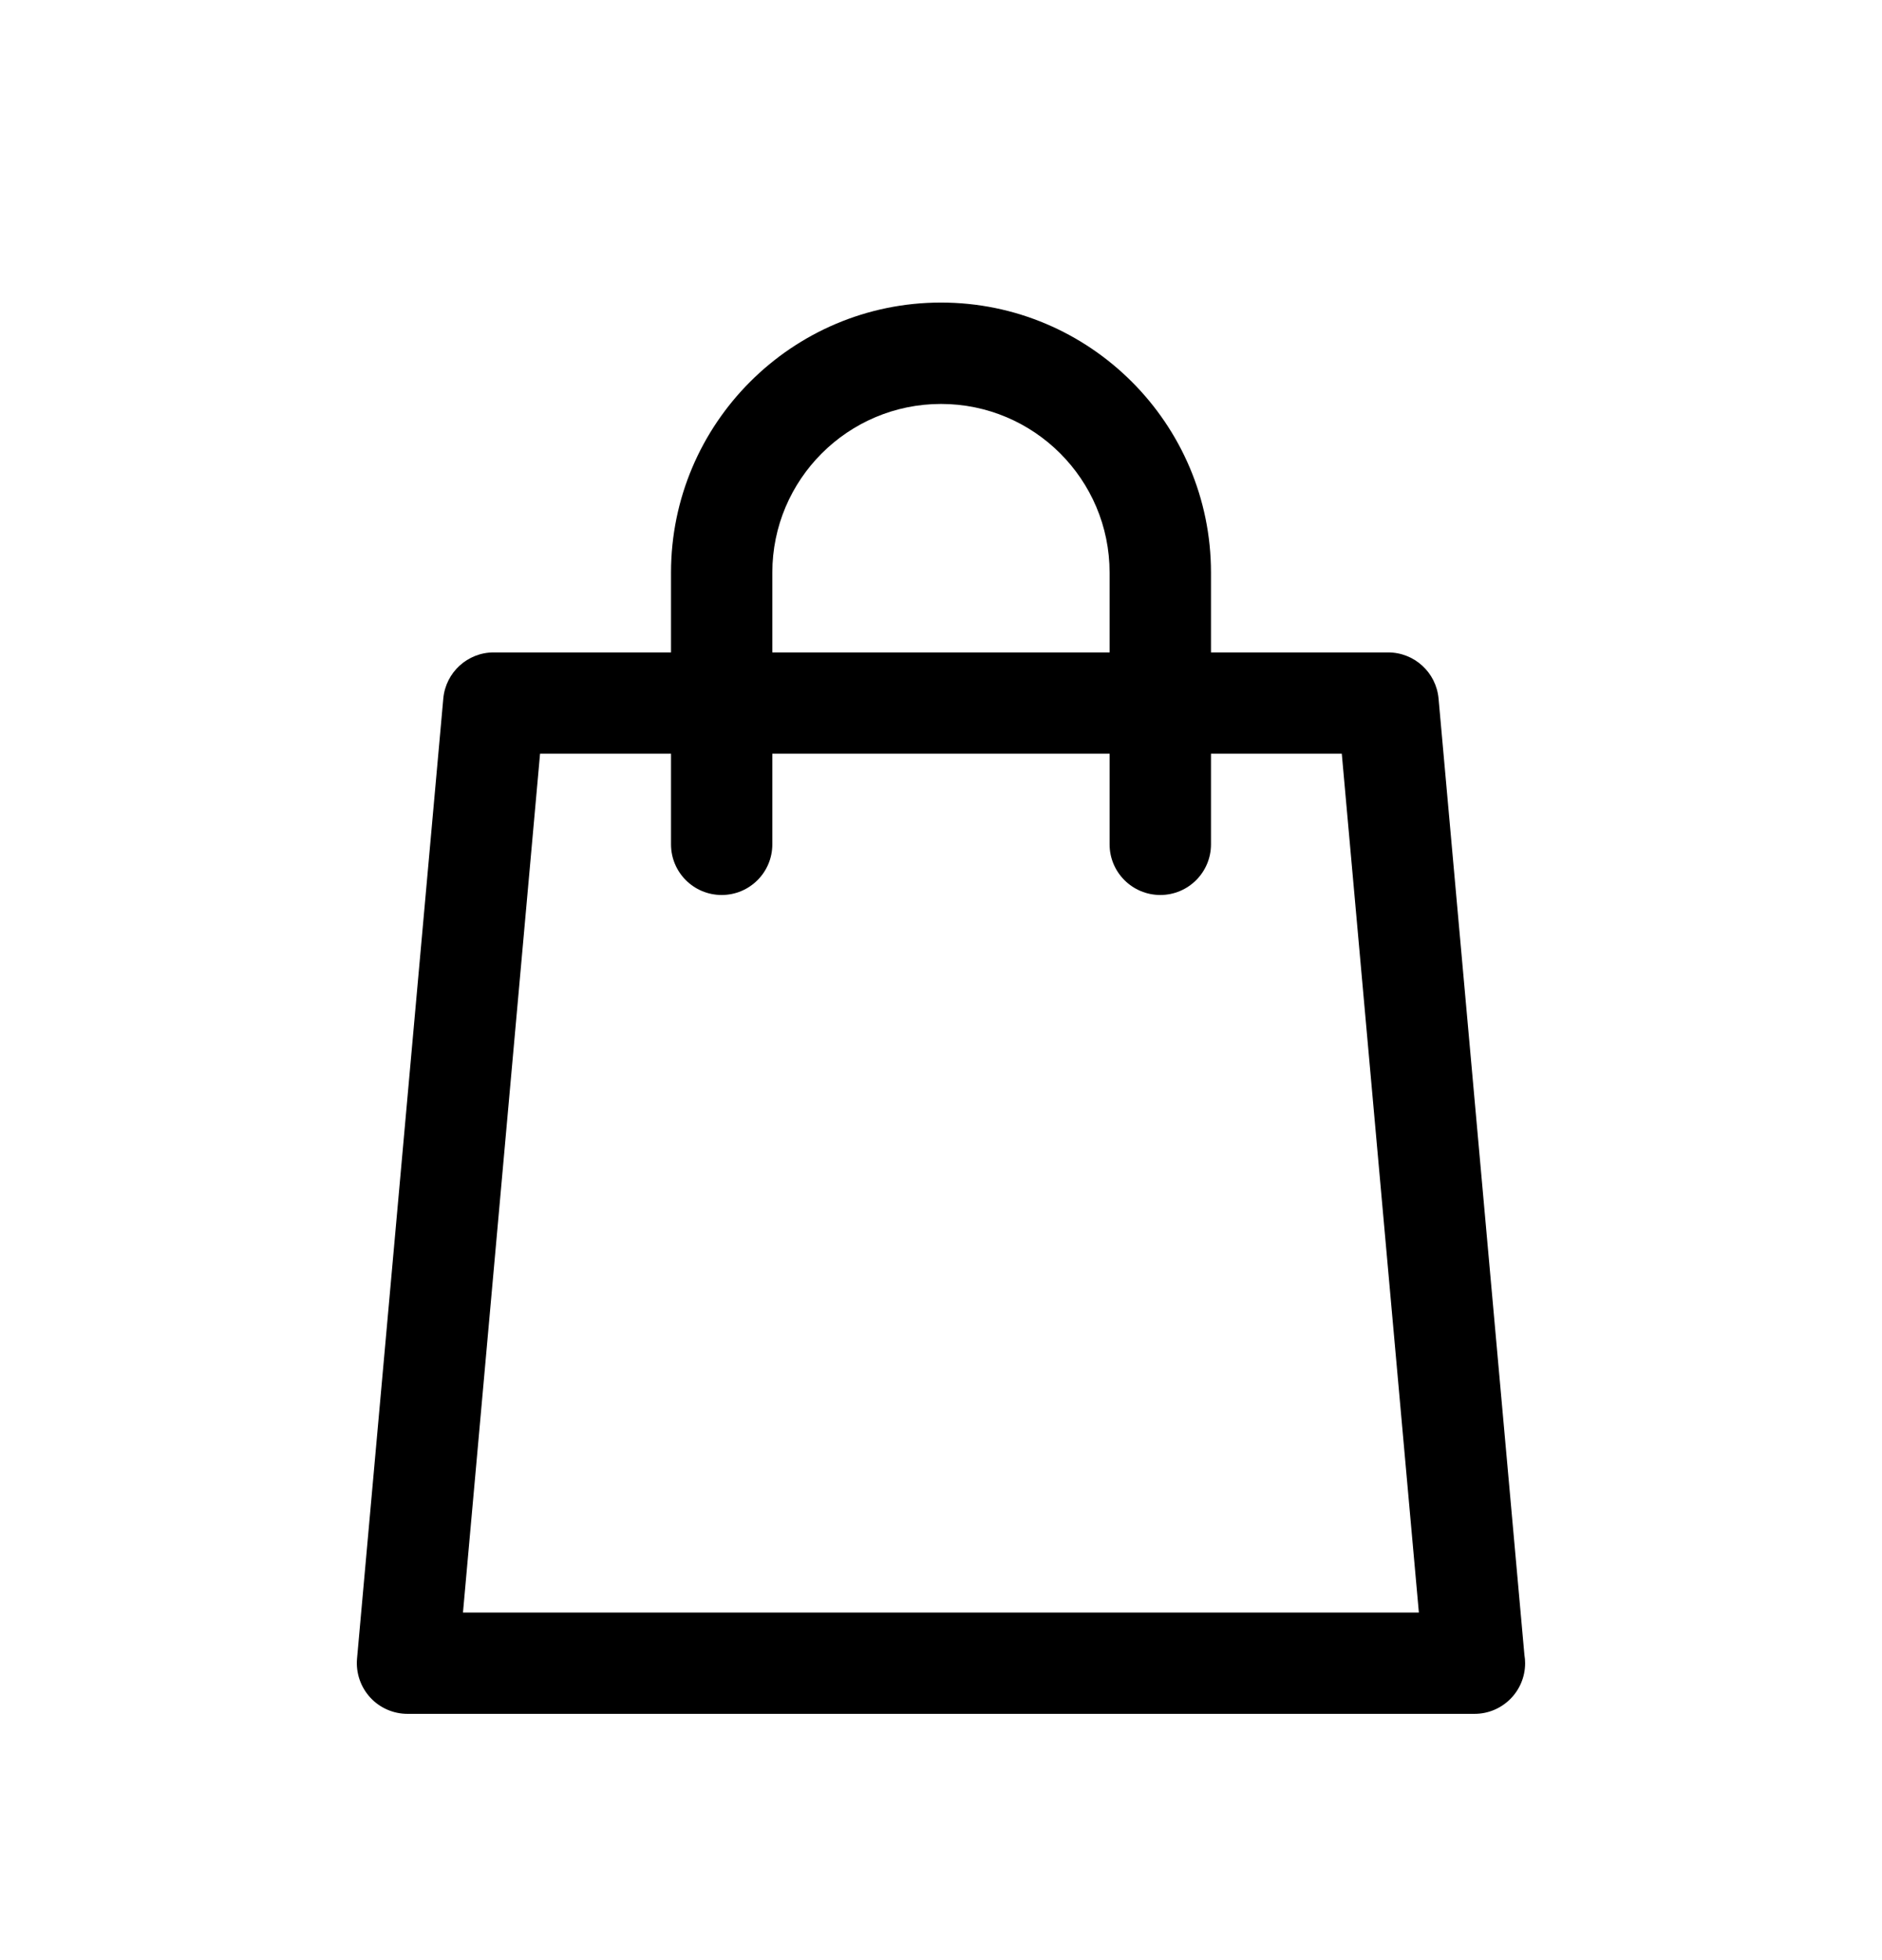 <svg width="24" height="25" viewBox="0 0 24 25" fill="none" xmlns="http://www.w3.org/2000/svg">
<path d="M19.44 21.108L18.345 8.91C18.315 8.576 18.036 8.321 17.701 8.321H15.443V7.303C15.443 5.404 13.898 3.859 12 3.859C10.101 3.859 8.557 5.404 8.557 7.303V8.321H6.296C5.962 8.321 5.683 8.576 5.653 8.91L4.553 21.155C4.537 21.336 4.598 21.515 4.72 21.649C4.842 21.783 5.016 21.859 5.197 21.859H18.801C18.802 21.859 18.802 21.859 18.803 21.859C19.16 21.859 19.449 21.57 19.449 21.213C19.449 21.177 19.446 21.142 19.44 21.108ZM9.849 7.303C9.849 6.116 10.814 5.152 12 5.152C13.186 5.152 14.15 6.116 14.15 7.303V8.321H9.849V7.303ZM5.904 20.567L6.887 9.613H8.557V10.769C8.557 11.126 8.846 11.415 9.203 11.415C9.56 11.415 9.849 11.126 9.849 10.769V9.613H14.15V10.769C14.15 11.126 14.44 11.415 14.797 11.415C15.153 11.415 15.443 11.126 15.443 10.769V9.613H17.111L18.094 20.567H5.904Z" fill="black"/>
</svg>
